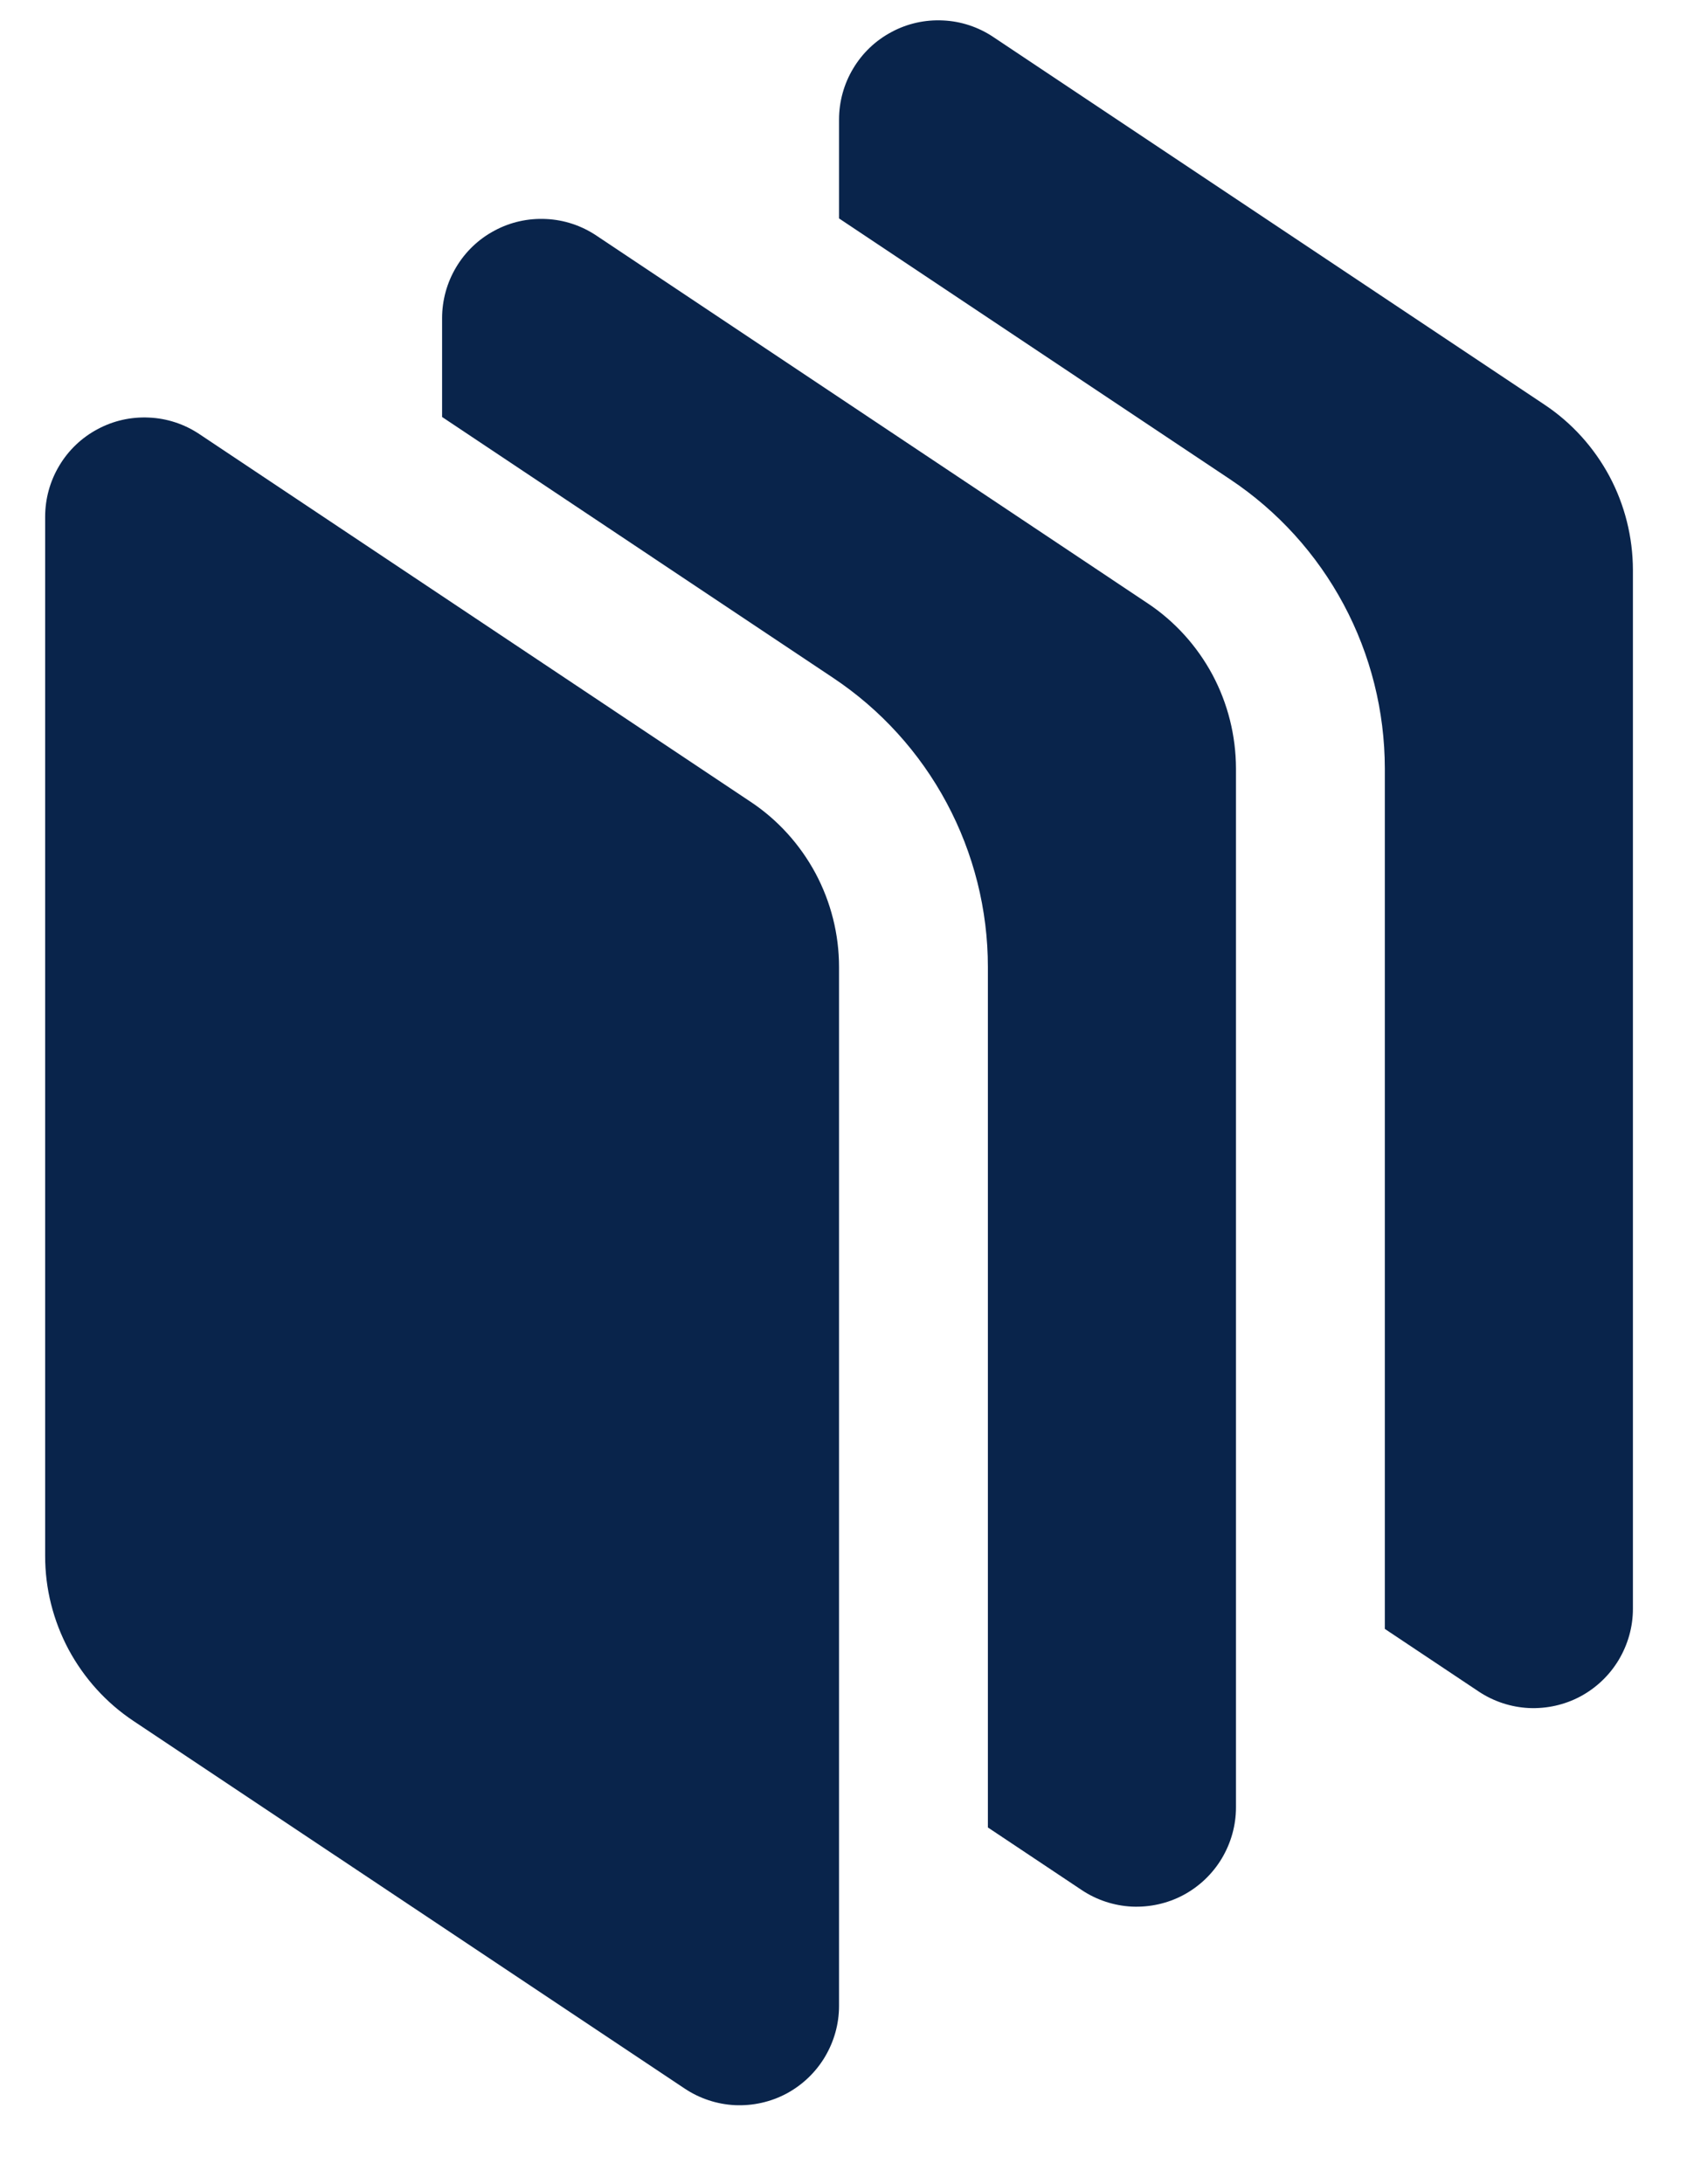 <svg width="17" height="22" viewBox="0 0 17 22" fill="none" xmlns="http://www.w3.org/2000/svg">
<path d="M2.01 4.373L7.564 8.076C7.838 8.258 8.062 8.506 8.218 8.796C8.373 9.086 8.455 9.41 8.455 9.74V20.205C8.455 20.386 8.405 20.563 8.312 20.719C8.219 20.874 8.086 21.001 7.926 21.087C7.767 21.172 7.587 21.212 7.406 21.204C7.225 21.195 7.05 21.137 6.9 21.037L1.346 17.335C1.071 17.152 0.847 16.904 0.691 16.614C0.536 16.323 0.454 15.999 0.455 15.67V5.205C0.455 5.024 0.504 4.846 0.597 4.691C0.69 4.535 0.823 4.408 0.983 4.323C1.142 4.237 1.322 4.197 1.503 4.206C1.684 4.214 1.859 4.272 2.01 4.373ZM4.983 2.323C5.142 2.237 5.322 2.197 5.503 2.206C5.684 2.214 5.859 2.272 6.01 2.373L11.564 6.076C11.838 6.258 12.062 6.506 12.218 6.796C12.373 7.086 12.454 7.41 12.455 7.74V18.205C12.455 18.386 12.405 18.563 12.312 18.719C12.219 18.874 12.086 19.001 11.926 19.087C11.767 19.172 11.587 19.212 11.406 19.204C11.225 19.195 11.05 19.137 10.9 19.037L9.955 18.407V9.74C9.955 9.163 9.812 8.596 9.54 8.088C9.268 7.58 8.875 7.147 8.396 6.828L4.455 4.2V3.205C4.455 3.024 4.504 2.846 4.597 2.691C4.69 2.535 4.823 2.408 4.983 2.323ZM10.01 0.373L15.564 4.076C15.838 4.258 16.062 4.506 16.218 4.796C16.373 5.086 16.454 5.41 16.455 5.74V16.205C16.455 16.386 16.405 16.563 16.312 16.719C16.219 16.874 16.086 17.001 15.926 17.087C15.767 17.172 15.587 17.212 15.406 17.204C15.225 17.195 15.05 17.137 14.9 17.037L13.955 16.407V7.74C13.954 7.163 13.812 6.596 13.54 6.088C13.268 5.58 12.875 5.147 12.396 4.828L8.455 2.2V1.205C8.455 1.024 8.504 0.846 8.597 0.691C8.69 0.535 8.823 0.408 8.983 0.323C9.142 0.237 9.322 0.197 9.503 0.206C9.684 0.214 9.859 0.272 10.01 0.373Z" fill="#09244B"/>
</svg>
